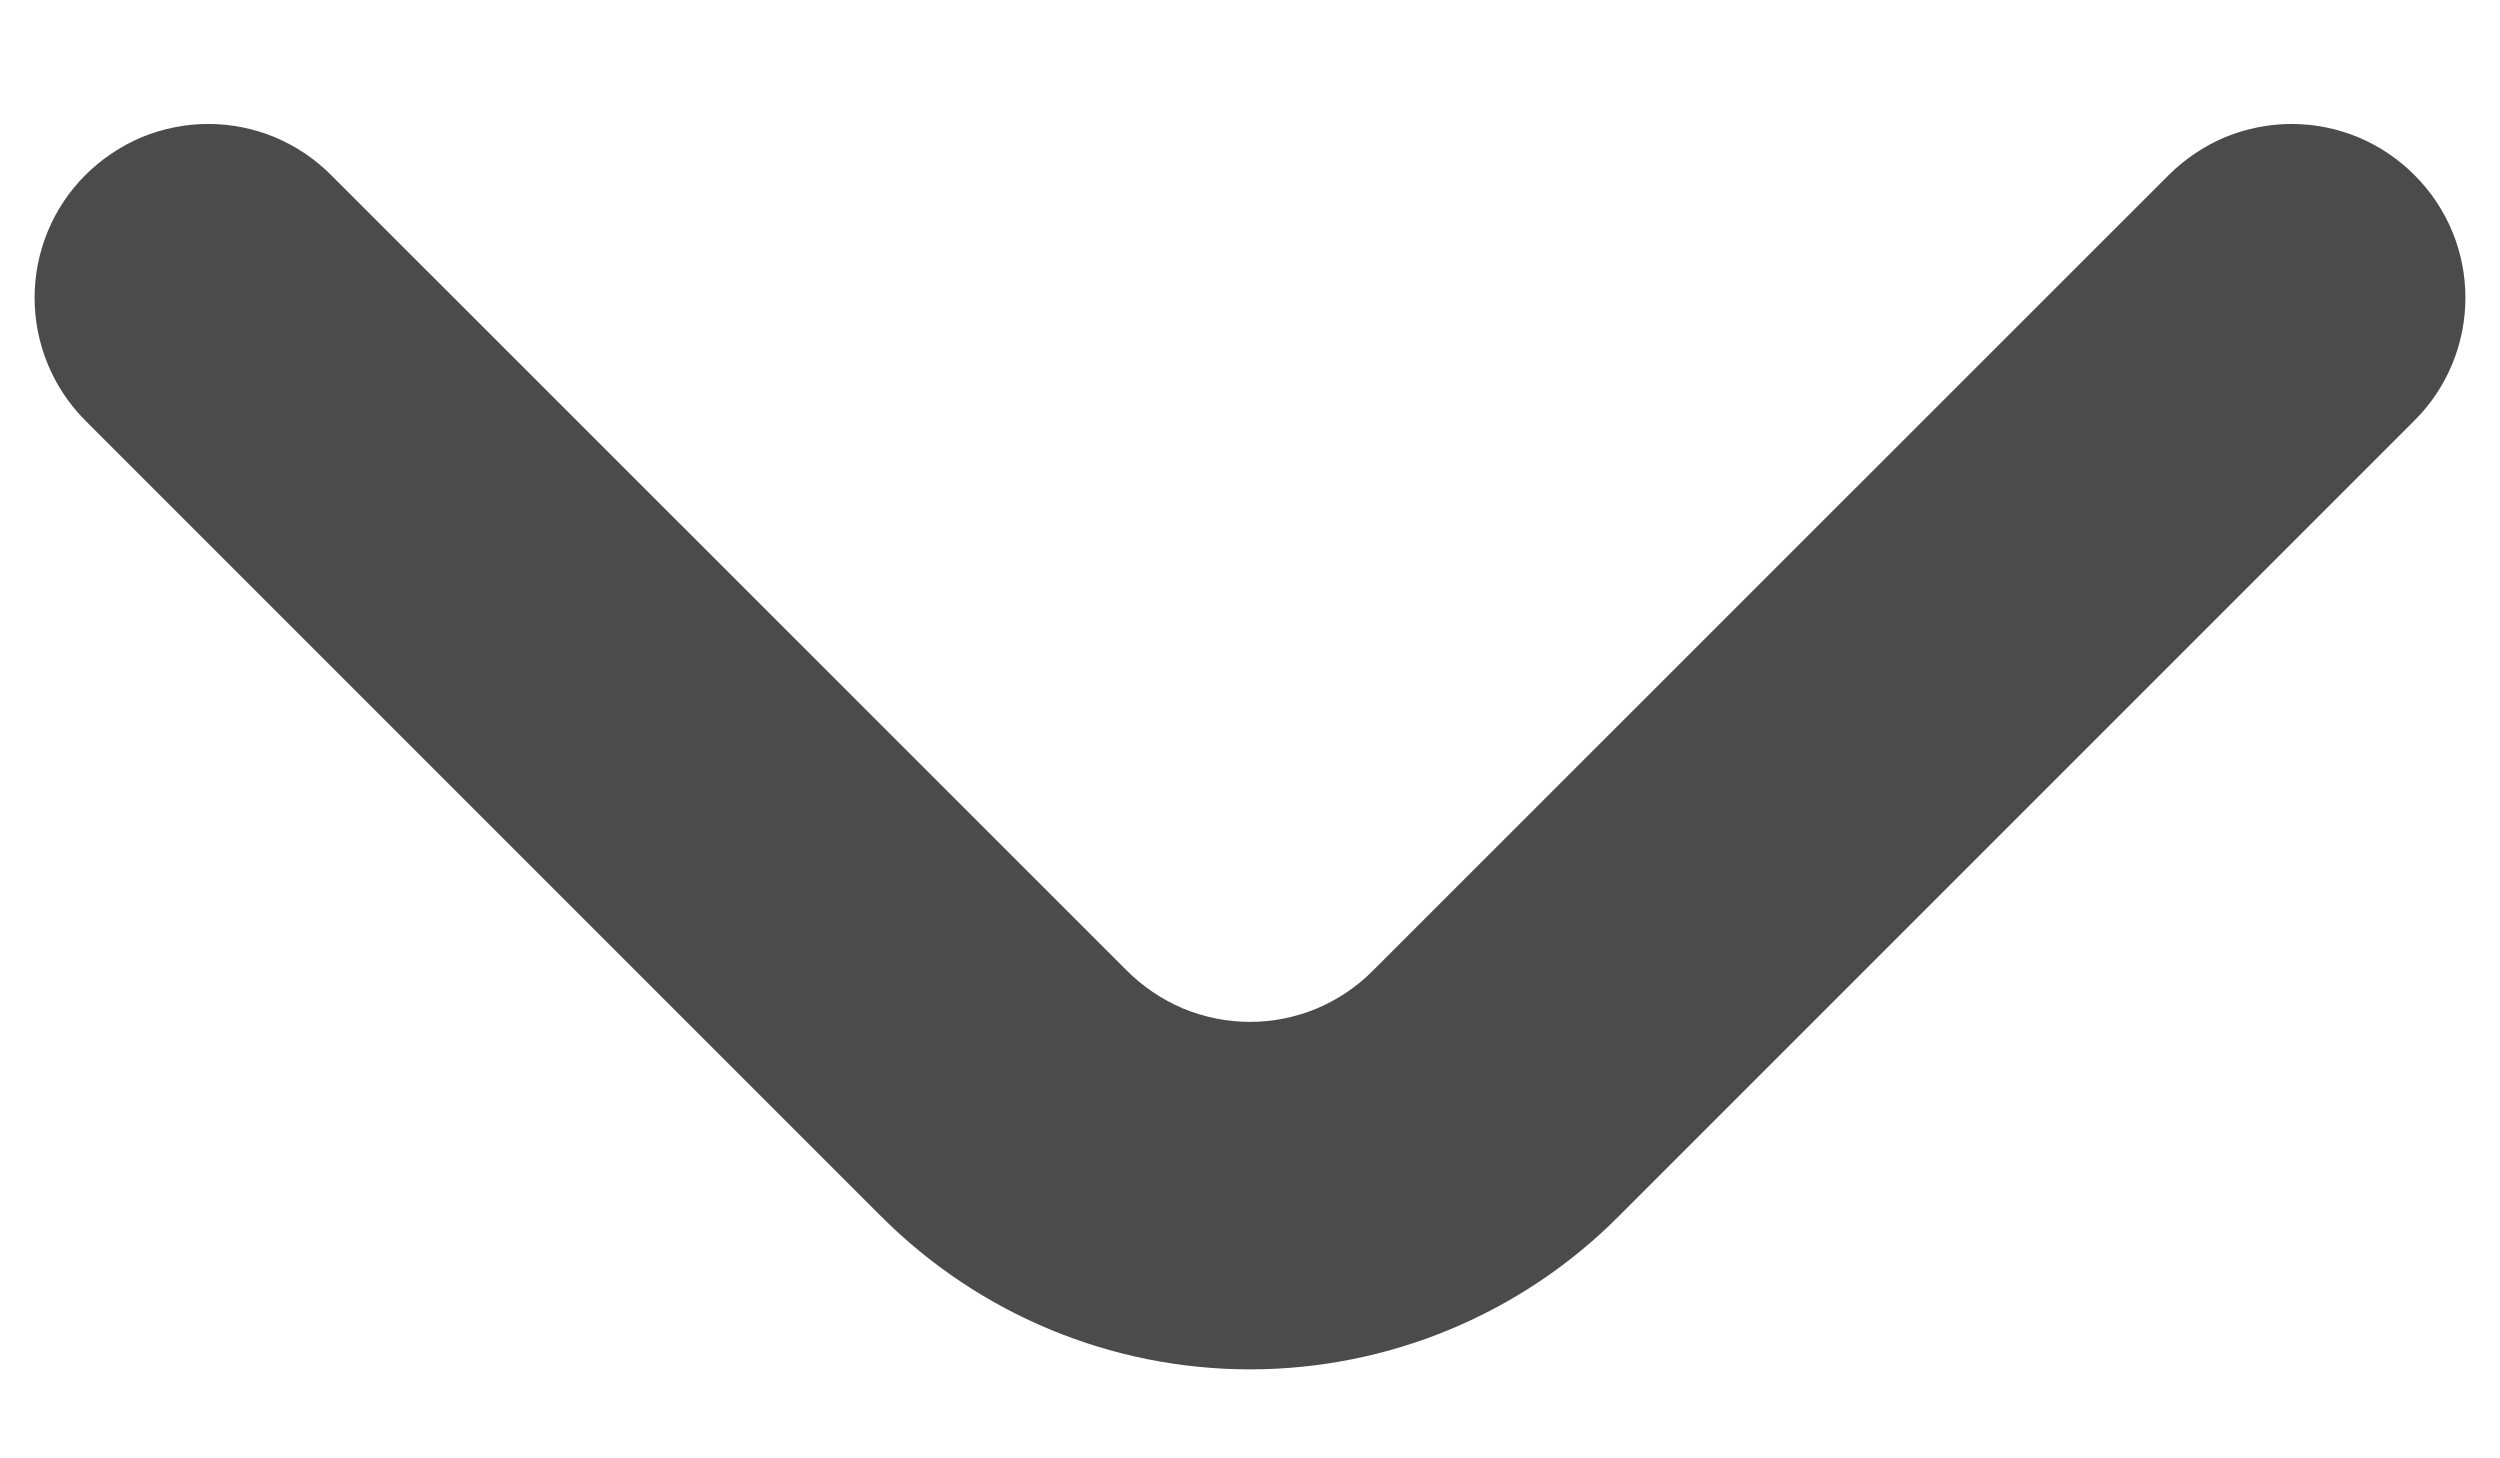 <svg width="12" height="7" viewBox="0 0 12 7" fill="none" xmlns="http://www.w3.org/2000/svg">
<path d="M11.591 0.842C11.514 0.764 11.422 0.702 11.32 0.659C11.219 0.617 11.11 0.595 11 0.595C10.89 0.595 10.781 0.617 10.679 0.659C10.578 0.702 10.486 0.764 10.408 0.842L6.591 4.658C6.514 4.736 6.422 4.798 6.32 4.841C6.219 4.883 6.11 4.905 6 4.905C5.89 4.905 5.781 4.883 5.679 4.841C5.578 4.798 5.486 4.736 5.408 4.658L1.591 0.842C1.514 0.764 1.422 0.702 1.32 0.659C1.219 0.617 1.11 0.595 1 0.595C0.89 0.595 0.781 0.617 0.679 0.659C0.578 0.702 0.486 0.764 0.408 0.842C0.253 0.998 0.166 1.209 0.166 1.429C0.166 1.649 0.253 1.861 0.408 2.017L4.233 5.842C4.702 6.31 5.337 6.573 6 6.573C6.662 6.573 7.298 6.31 7.766 5.842L11.591 2.017C11.747 1.861 11.834 1.649 11.834 1.429C11.834 1.209 11.747 0.998 11.591 0.842Z" fill="#4B4B4B"/>
</svg>
